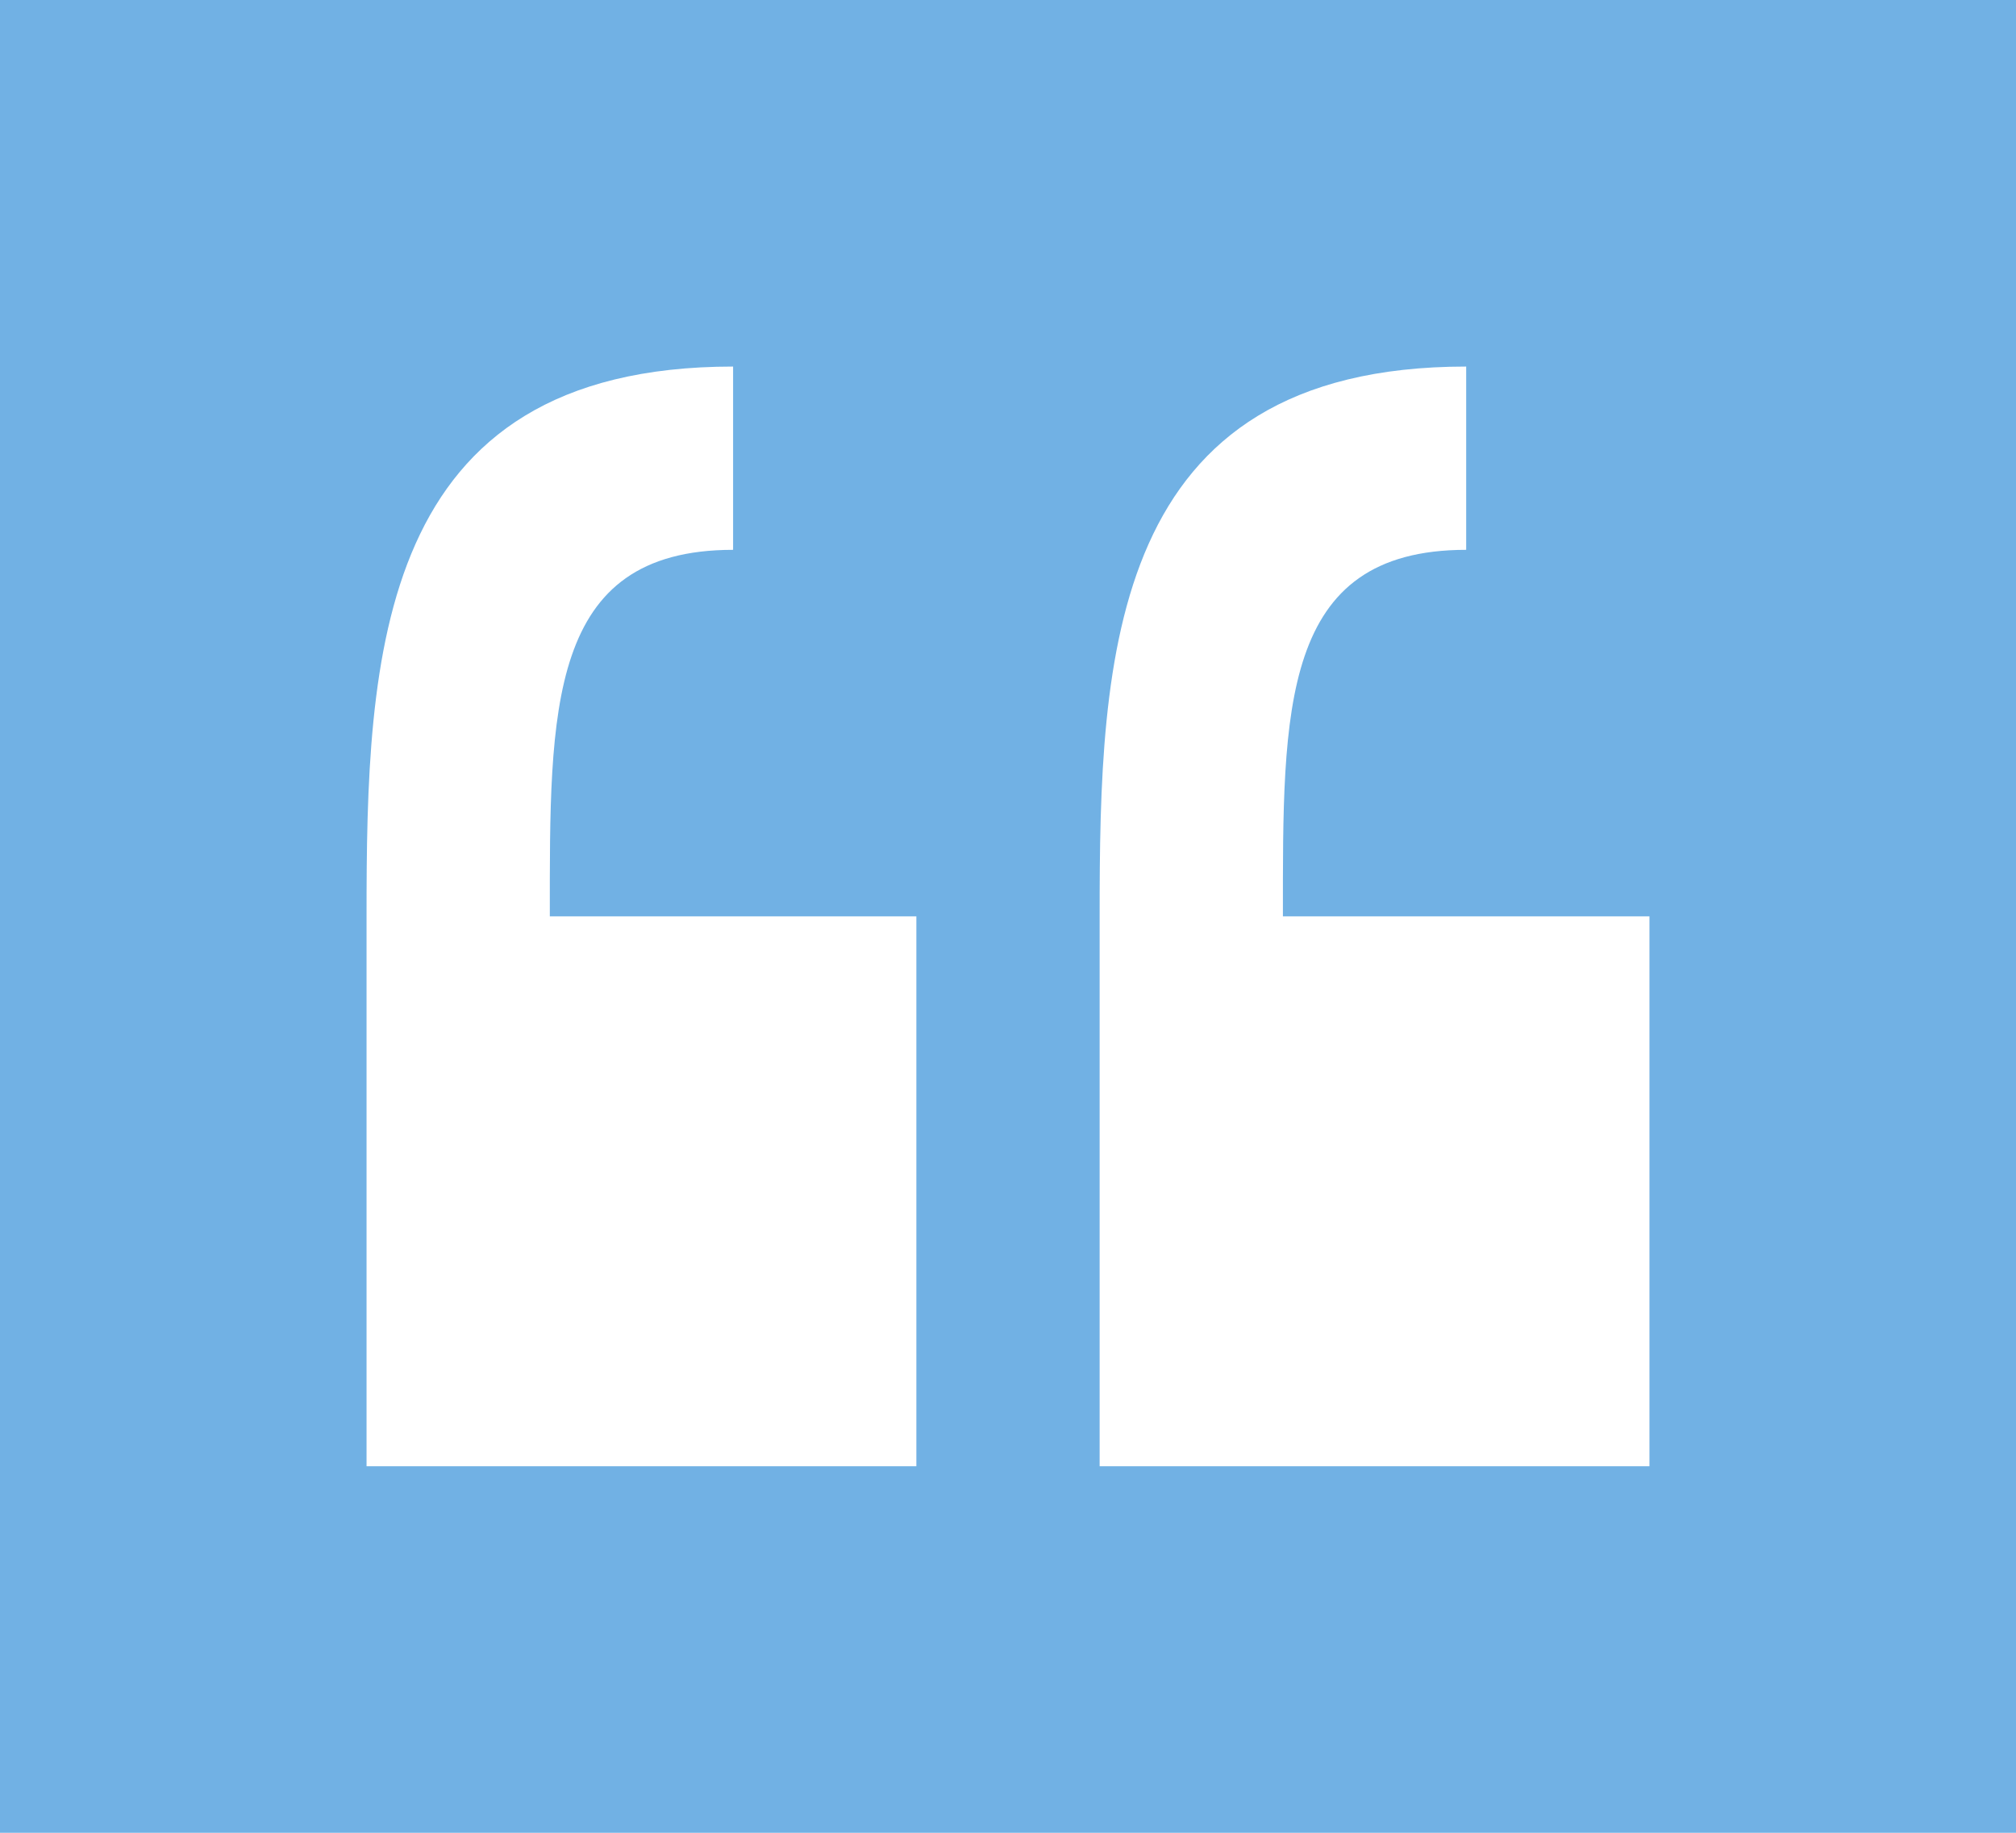 <?xml version="1.0" encoding="utf-8"?>
<!DOCTYPE svg PUBLIC "-//W3C//DTD SVG 1.1//EN" "http://www.w3.org/Graphics/SVG/1.1/DTD/svg11.dtd">
<svg version="1.1" id="img" xmlns="http://www.w3.org/2000/svg" xmlns:xlink="http://www.w3.org/1999/xlink" x="0px" y="0px"
	 width="11px" height="10px" viewBox="0 0 11 10" style="enable-background:new 0 0 11 10;" xml:space="preserve">
<g id="comment.hover">
	<rect style="fill:#71B1E4;" width="11" height="10"/>
	<path style="fill:#FFFFFF;" d="M3,5c0-1.125-0.016-2,1-2V2C2.047,2,2,3.578,2,5v3h3V5H3z"/>
	<path style="fill:#FFFFFF;" d="M7,5c0-1.125-0.016-2,1-2V2C6.047,2,6,3.578,6,5v3h3V5H7z"/>
</g>
</svg>
